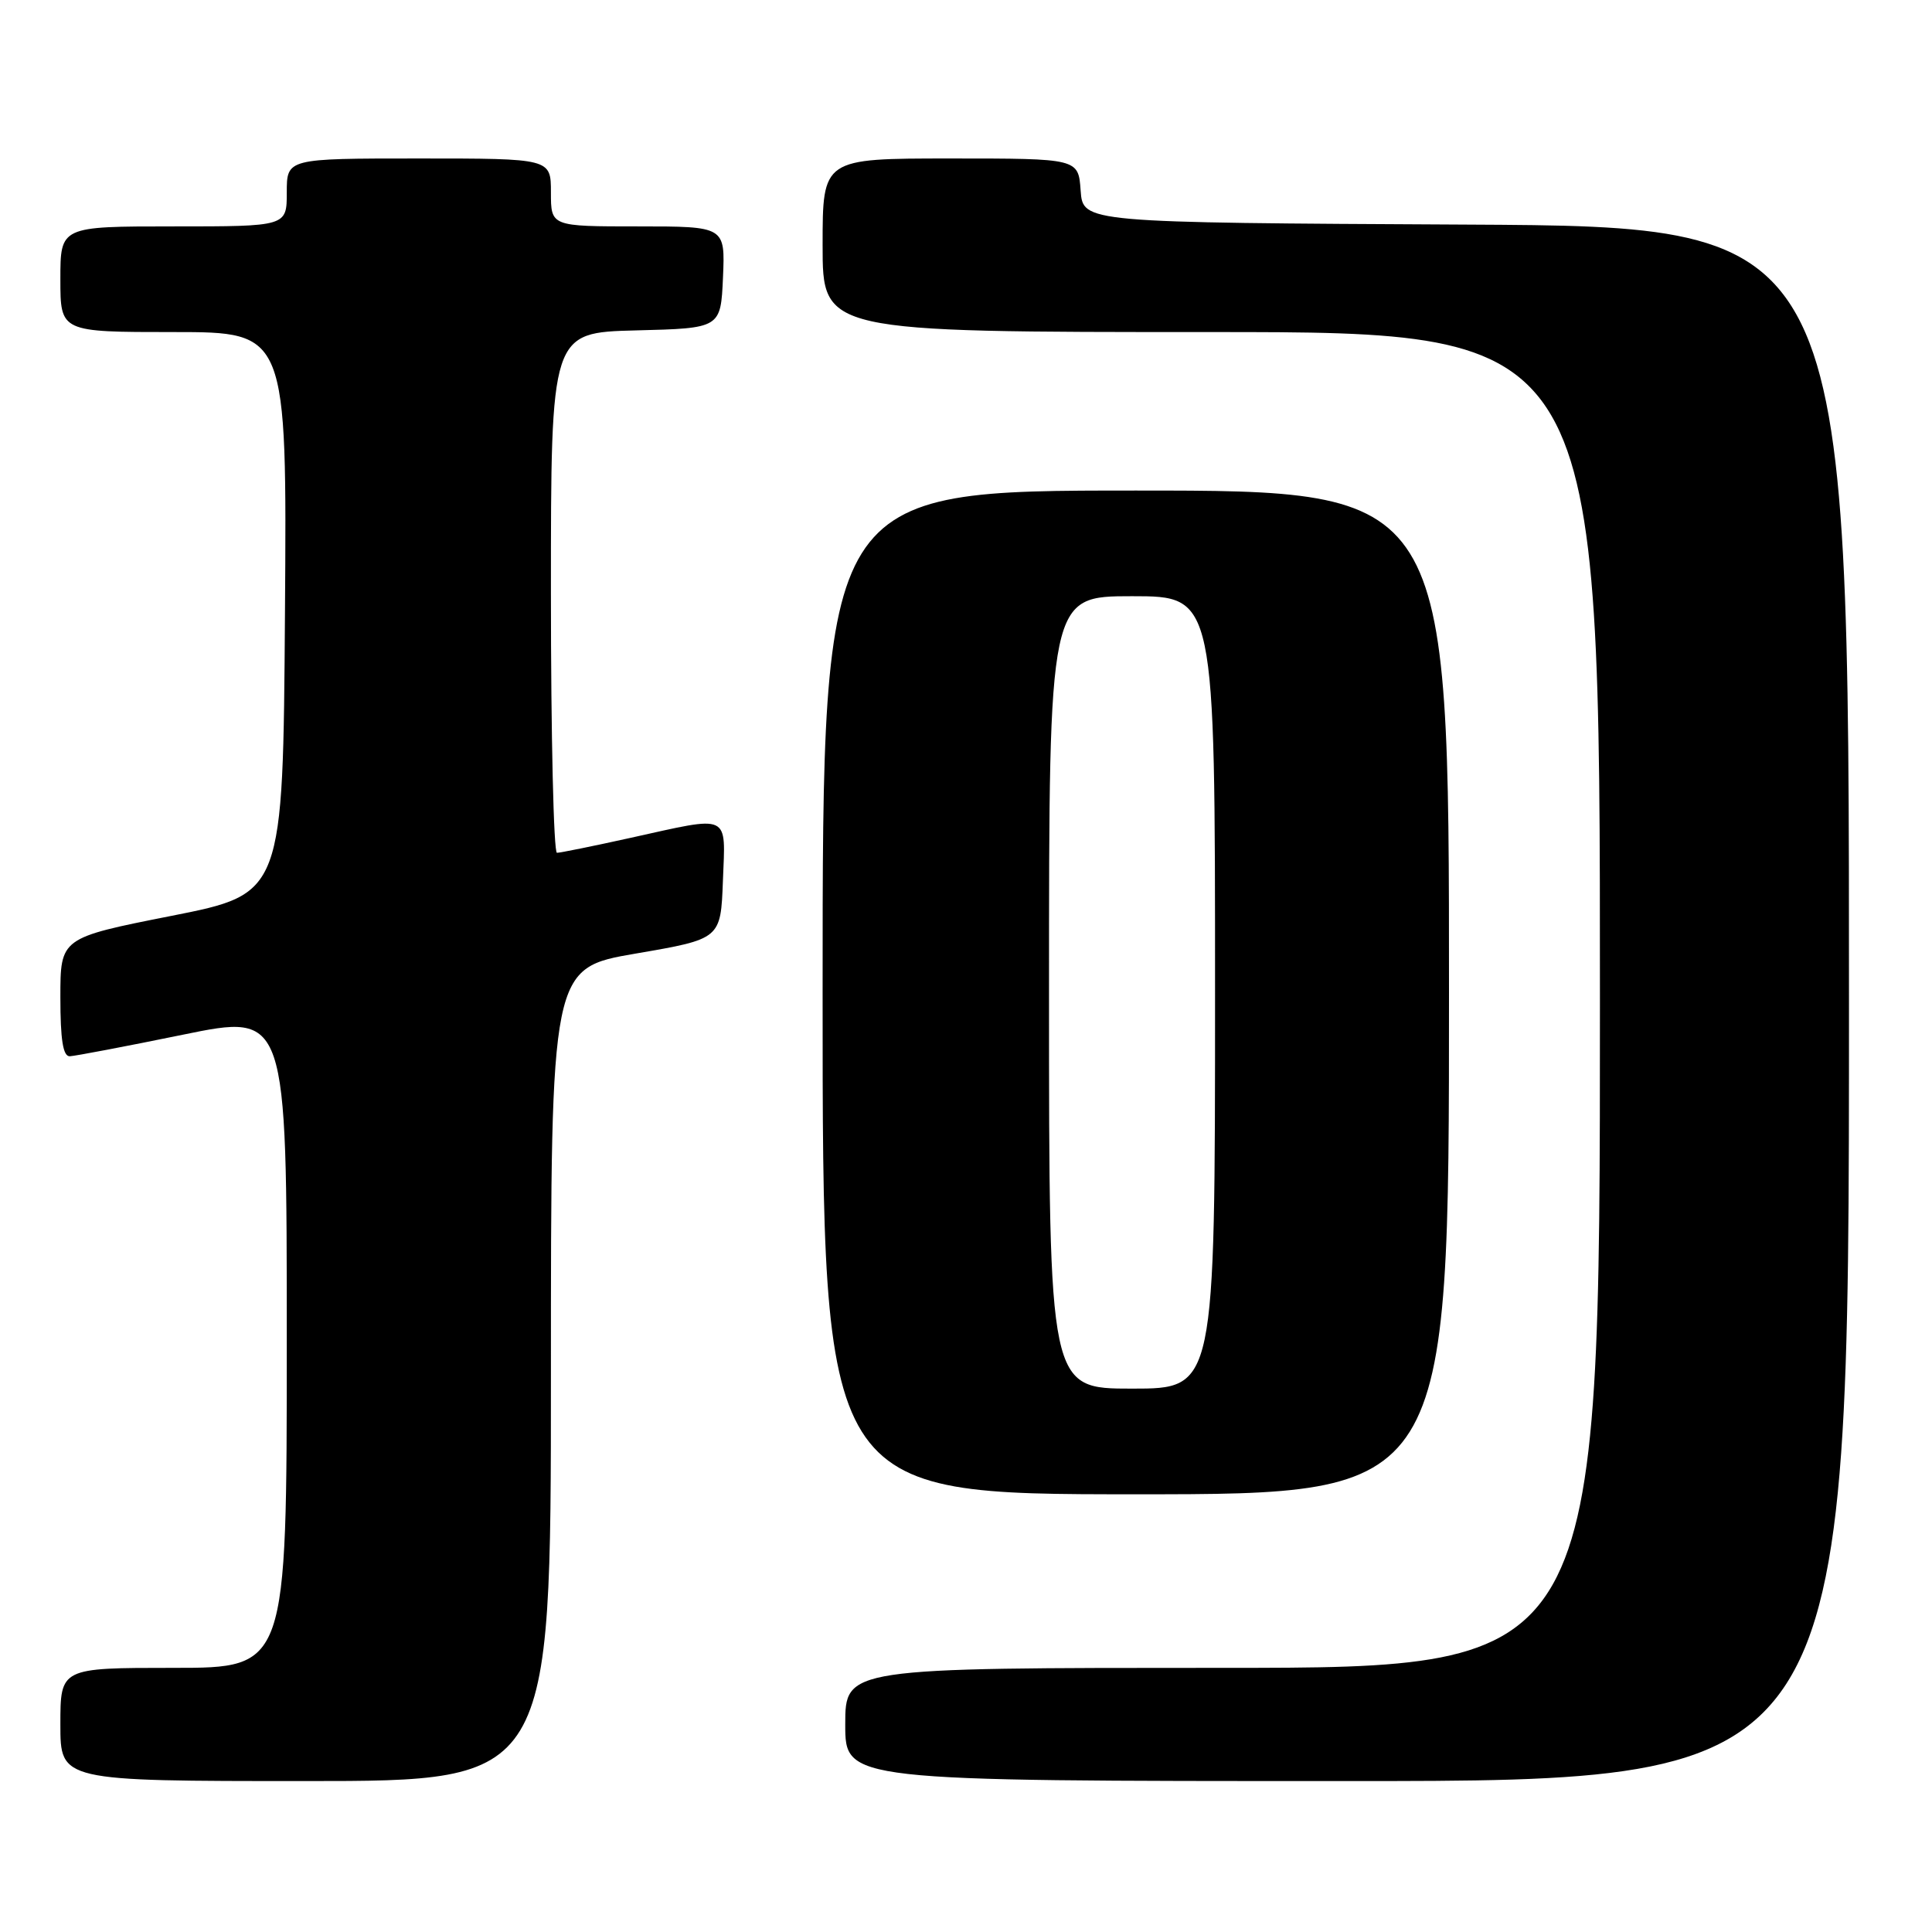 <?xml version="1.0" encoding="UTF-8" standalone="no"?>
<!DOCTYPE svg PUBLIC "-//W3C//DTD SVG 1.1//EN" "http://www.w3.org/Graphics/SVG/1.1/DTD/svg11.dtd" >
<svg xmlns="http://www.w3.org/2000/svg" xmlns:xlink="http://www.w3.org/1999/xlink" version="1.1" viewBox="0 0 256 256">
 <g >
 <path fill="currentColor"
d=" M 73.00 182.14 C 73.00 128.28 73.00 128.28 84.25 126.35 C 95.50 124.42 95.50 124.42 95.79 116.71 C 96.13 107.68 96.94 108.06 83.55 111.02 C 78.63 112.11 74.24 113.00 73.80 113.00 C 73.36 113.00 73.00 97.49 73.00 78.53 C 73.00 44.07 73.00 44.07 84.25 43.78 C 95.50 43.50 95.50 43.50 95.80 36.75 C 96.09 30.00 96.09 30.00 84.55 30.00 C 73.00 30.00 73.00 30.00 73.00 25.50 C 73.00 21.00 73.00 21.00 55.50 21.00 C 38.00 21.00 38.00 21.00 38.00 25.50 C 38.00 30.00 38.00 30.00 23.00 30.00 C 8.00 30.00 8.00 30.00 8.00 37.00 C 8.00 44.00 8.00 44.00 23.01 44.00 C 38.02 44.00 38.02 44.00 37.76 81.21 C 37.50 118.43 37.50 118.43 22.75 121.35 C 8.00 124.27 8.00 124.27 8.00 132.14 C 8.00 137.78 8.35 139.99 9.25 139.96 C 9.94 139.93 16.69 138.65 24.25 137.10 C 38.00 134.28 38.00 134.28 38.00 177.64 C 38.00 221.00 38.00 221.00 23.00 221.00 C 8.00 221.00 8.00 221.00 8.00 228.50 C 8.00 236.00 8.00 236.00 40.50 236.00 C 73.00 236.00 73.00 236.00 73.00 182.14 Z  M 245.00 133.01 C 245.00 30.02 245.00 30.02 194.25 29.76 C 143.50 29.50 143.50 29.50 143.19 25.25 C 142.89 21.00 142.89 21.00 125.94 21.00 C 109.00 21.00 109.00 21.00 109.00 32.50 C 109.00 44.00 109.00 44.00 160.50 44.00 C 212.00 44.00 212.00 44.00 212.00 132.50 C 212.00 221.00 212.00 221.00 162.00 221.00 C 112.00 221.00 112.00 221.00 112.00 228.50 C 112.00 236.00 112.00 236.00 178.50 236.00 C 245.00 236.00 245.00 236.00 245.00 133.01 Z  M 192.00 131.50 C 192.00 65.00 192.00 65.00 150.50 65.00 C 109.00 65.00 109.00 65.00 109.00 131.50 C 109.00 198.00 109.00 198.00 150.50 198.00 C 192.00 198.00 192.00 198.00 192.00 131.50 Z  M 139.00 131.50 C 139.00 79.00 139.00 79.00 150.00 79.00 C 161.00 79.00 161.00 79.00 161.00 131.50 C 161.00 184.00 161.00 184.00 150.00 184.00 C 139.00 184.00 139.00 184.00 139.00 131.50 Z "/>
</g>
</svg>